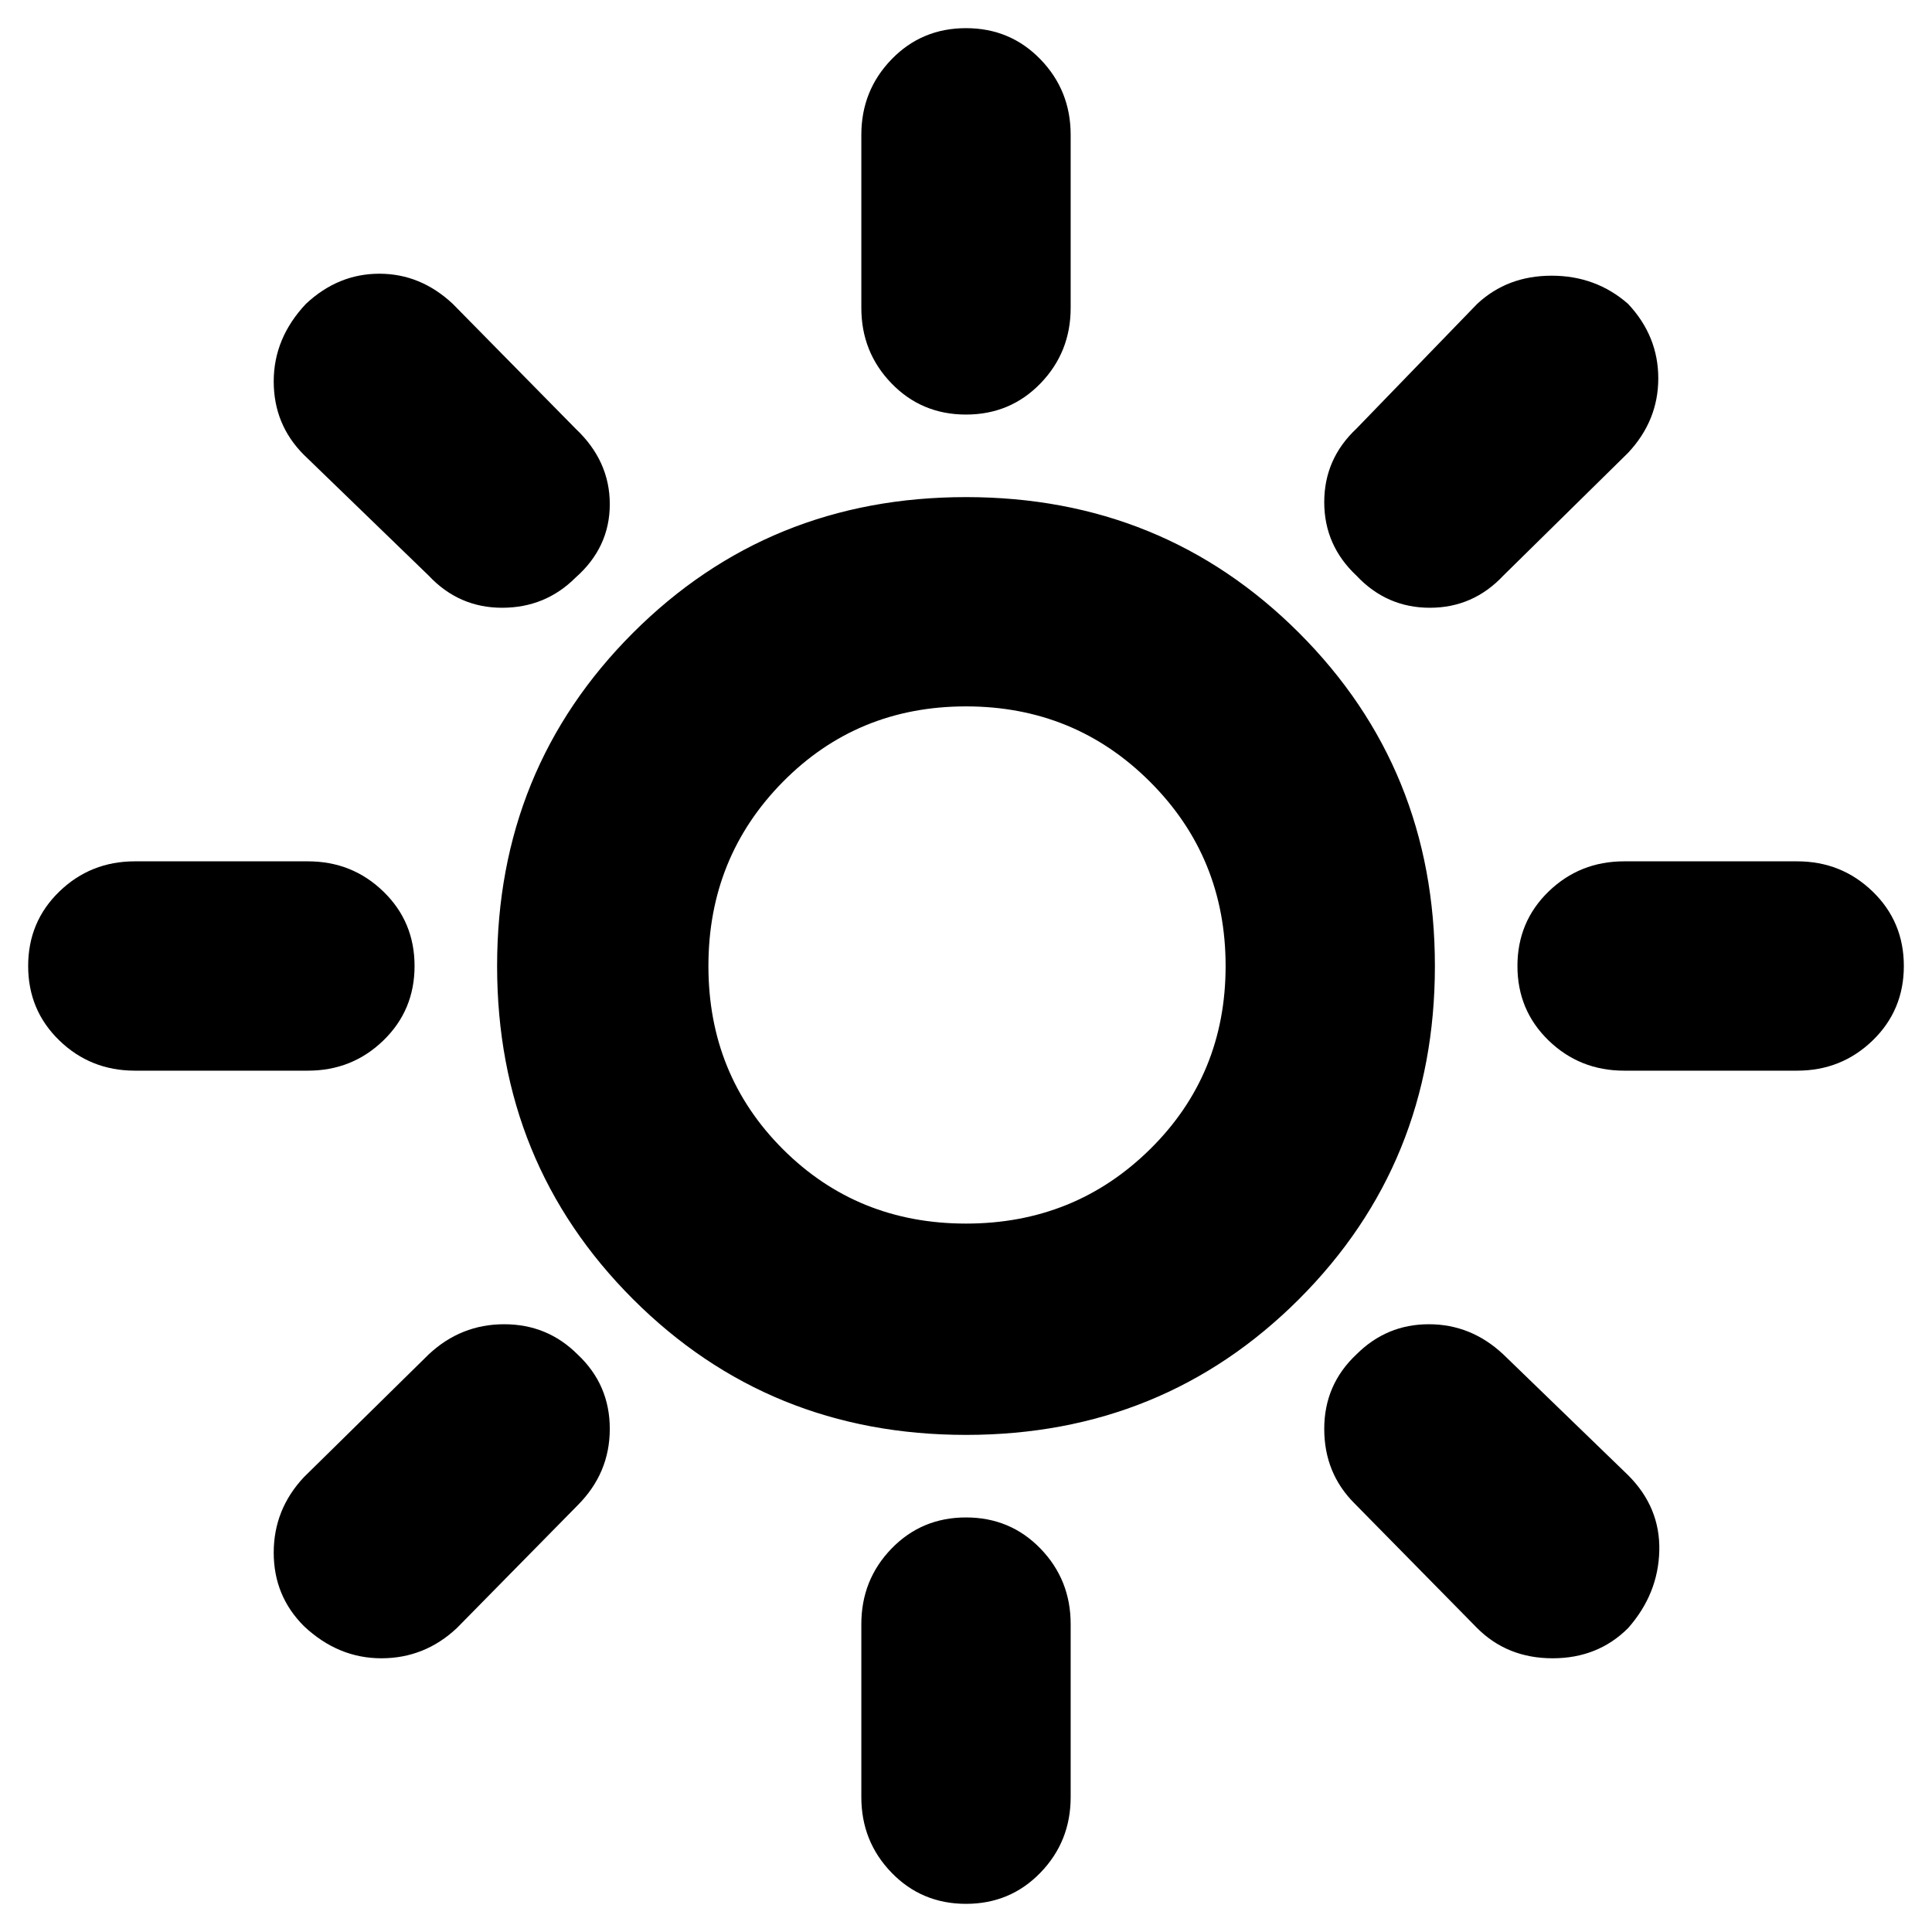 <svg xmlns="http://www.w3.org/2000/svg" height="40" width="40"><path d="M20 8.583q-.917 0-1.542-.645-.625-.646-.625-1.563V2.792q0-.917.625-1.563Q19.083.583 20 .583t1.542.646q.625.646.625 1.563v3.583q0 .917-.625 1.563-.625.645-1.542.645Zm8.083 3.334q-.666-.625-.666-1.521 0-.896.666-1.521l2.5-2.583q.625-.584 1.542-.584t1.583.584q.625.666.625 1.541 0 .875-.625 1.542l-2.583 2.542q-.625.666-1.521.666-.896 0-1.521-.666Zm5.542 10.25q-.917 0-1.563-.625-.645-.625-.645-1.542t.645-1.542q.646-.625 1.563-.625h3.583q.917 0 1.563.625.646.625.646 1.542t-.646 1.542q-.646.625-1.563.625ZM20 39.417q-.917 0-1.542-.646t-.625-1.563v-3.583q0-.917.625-1.563.625-.645 1.542-.645t1.542.645q.625.646.625 1.563v3.583q0 .917-.625 1.563-.625.646-1.542.646Zm-11.125-27.5-2.583-2.5q-.625-.625-.625-1.521 0-.896.666-1.604.667-.625 1.521-.625.854 0 1.521.625l2.542 2.583q.708.667.708 1.563 0 .895-.708 1.52-.625.625-1.521.625-.896 0-1.521-.666Zm21.708 21.791-2.541-2.583q-.625-.625-.625-1.542 0-.916.666-1.541.625-.625 1.5-.625t1.542.625l2.583 2.5q.667.666.646 1.562-.021.896-.646 1.604-.625.625-1.562.625-.938 0-1.563-.625ZM2.792 22.167q-.917 0-1.563-.625Q.583 20.917.583 20t.646-1.542q.646-.625 1.563-.625h3.583q.917 0 1.562.625.646.625.646 1.542t-.646 1.542q-.645.625-1.562.625Zm3.5 11.5q-.625-.625-.625-1.521 0-.896.625-1.563l2.583-2.541q.667-.625 1.563-.625.895 0 1.52.625.667.625.667 1.541 0 .917-.667 1.584l-2.5 2.541q-.666.625-1.562.625t-1.604-.666ZM20 29.708q-4.083 0-6.896-2.812-2.812-2.813-2.812-6.896t2.812-6.896q2.813-2.812 6.896-2.812t6.896 2.812q2.812 2.813 2.812 6.896t-2.812 6.896Q24.083 29.708 20 29.708Zm0-4.375q2.25 0 3.812-1.541Q25.375 22.25 25.375 20t-1.563-3.812Q22.25 14.625 20 14.625t-3.792 1.563Q14.667 17.75 14.667 20t1.541 3.792Q17.75 25.333 20 25.333Z"/></svg>